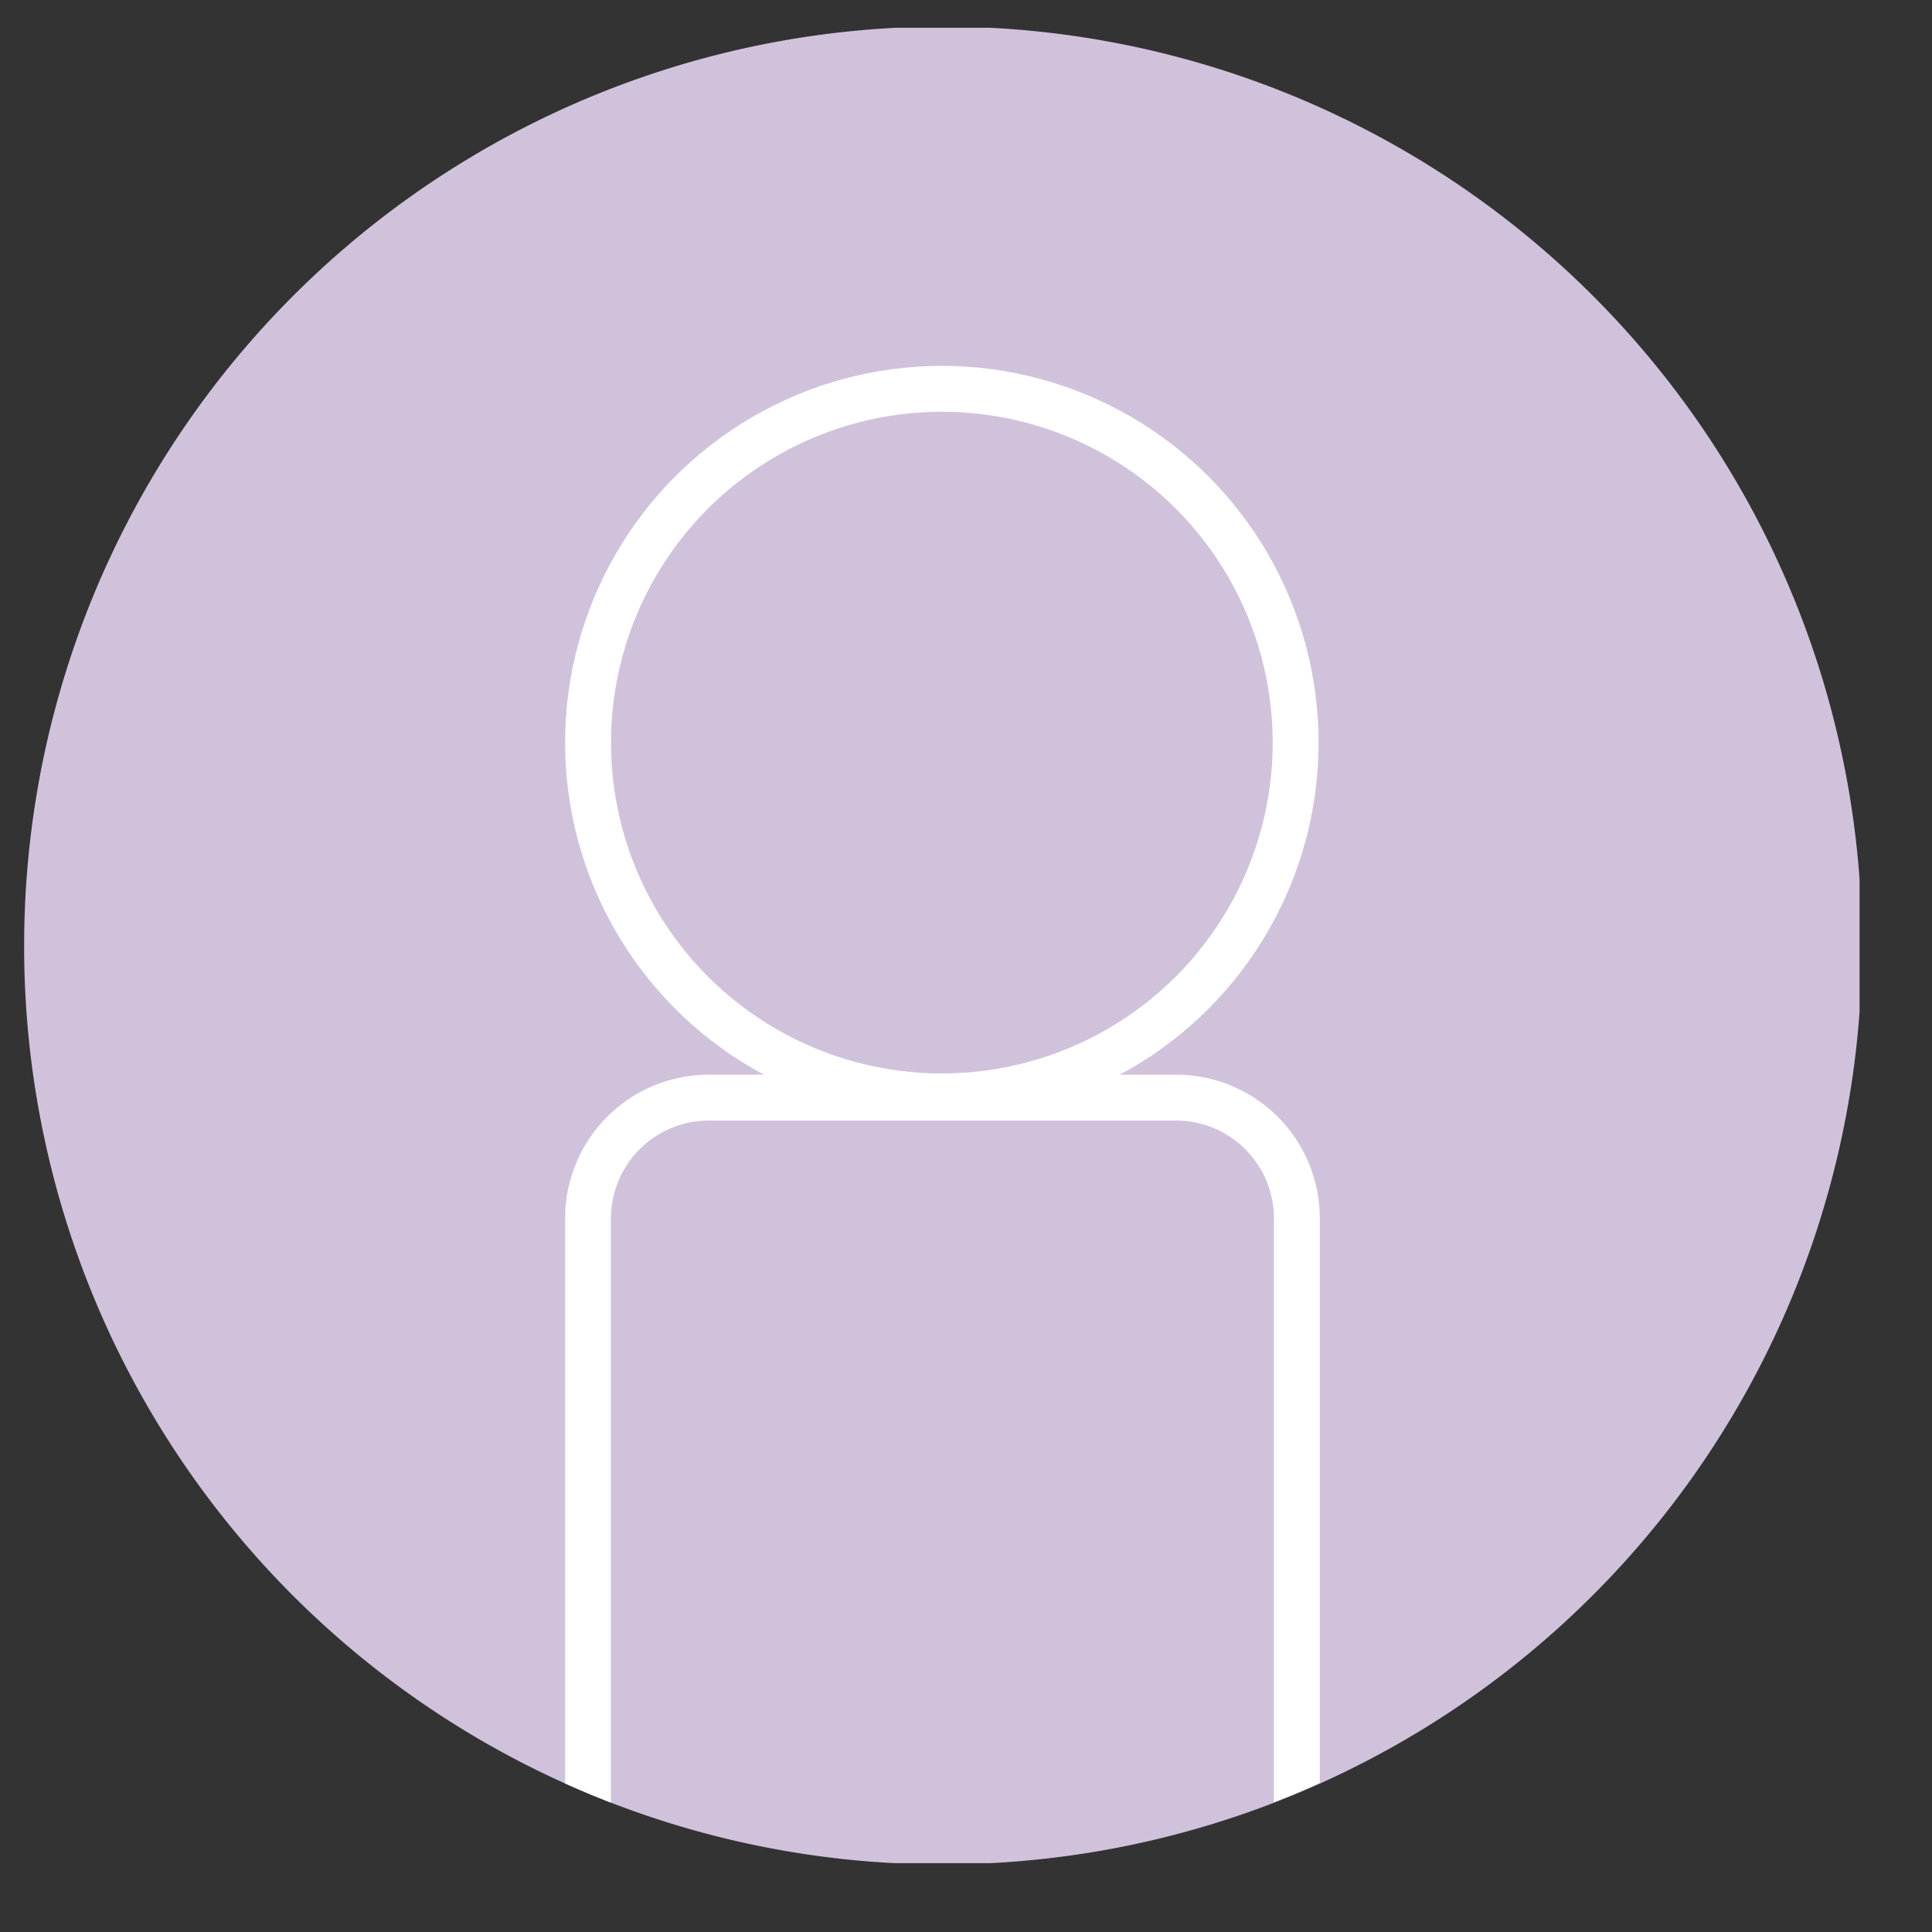<svg id="Layer_1" data-name="Layer 1" xmlns="http://www.w3.org/2000/svg" xmlns:xlink="http://www.w3.org/1999/xlink" viewBox="0 0 16 16"><rect x="0" y="0" width="16" height="16" fill="#333333" stroke="none"/><defs><style>.cls-1,.cls-5{fill:none;}.cls-2{clip-path:url(#clip-path);}.cls-3{fill:#d1c2dc;}.cls-4{clip-path:url(#clip-path-2);}.cls-5{stroke:#fff;stroke-width:0.38px;}</style><clipPath id="clip-path"><rect class="cls-1" x="0.2" y="0.23" width="15.2" height="15.2"/></clipPath><clipPath id="clip-path-2"><circle class="cls-1" cx="7.8" cy="7.84" r="7.6"/></clipPath></defs><title>Artboard 17</title><g class="cls-2"><path class="cls-3" d="M7.8,15.44A7.61,7.61,0,1,0,.2,7.84a7.6,7.6,0,0,0,7.6,7.6"/></g><g class="cls-4"><circle class="cls-5" cx="7.8" cy="6.15" r="2.93"/><path class="cls-5" d="M5.87,9.09a1,1,0,0,0-1,1v8.1a1,1,0,0,0,1,1H9.74a1,1,0,0,0,1-1v-8.1a1,1,0,0,0-1-1Z"/></g></svg>